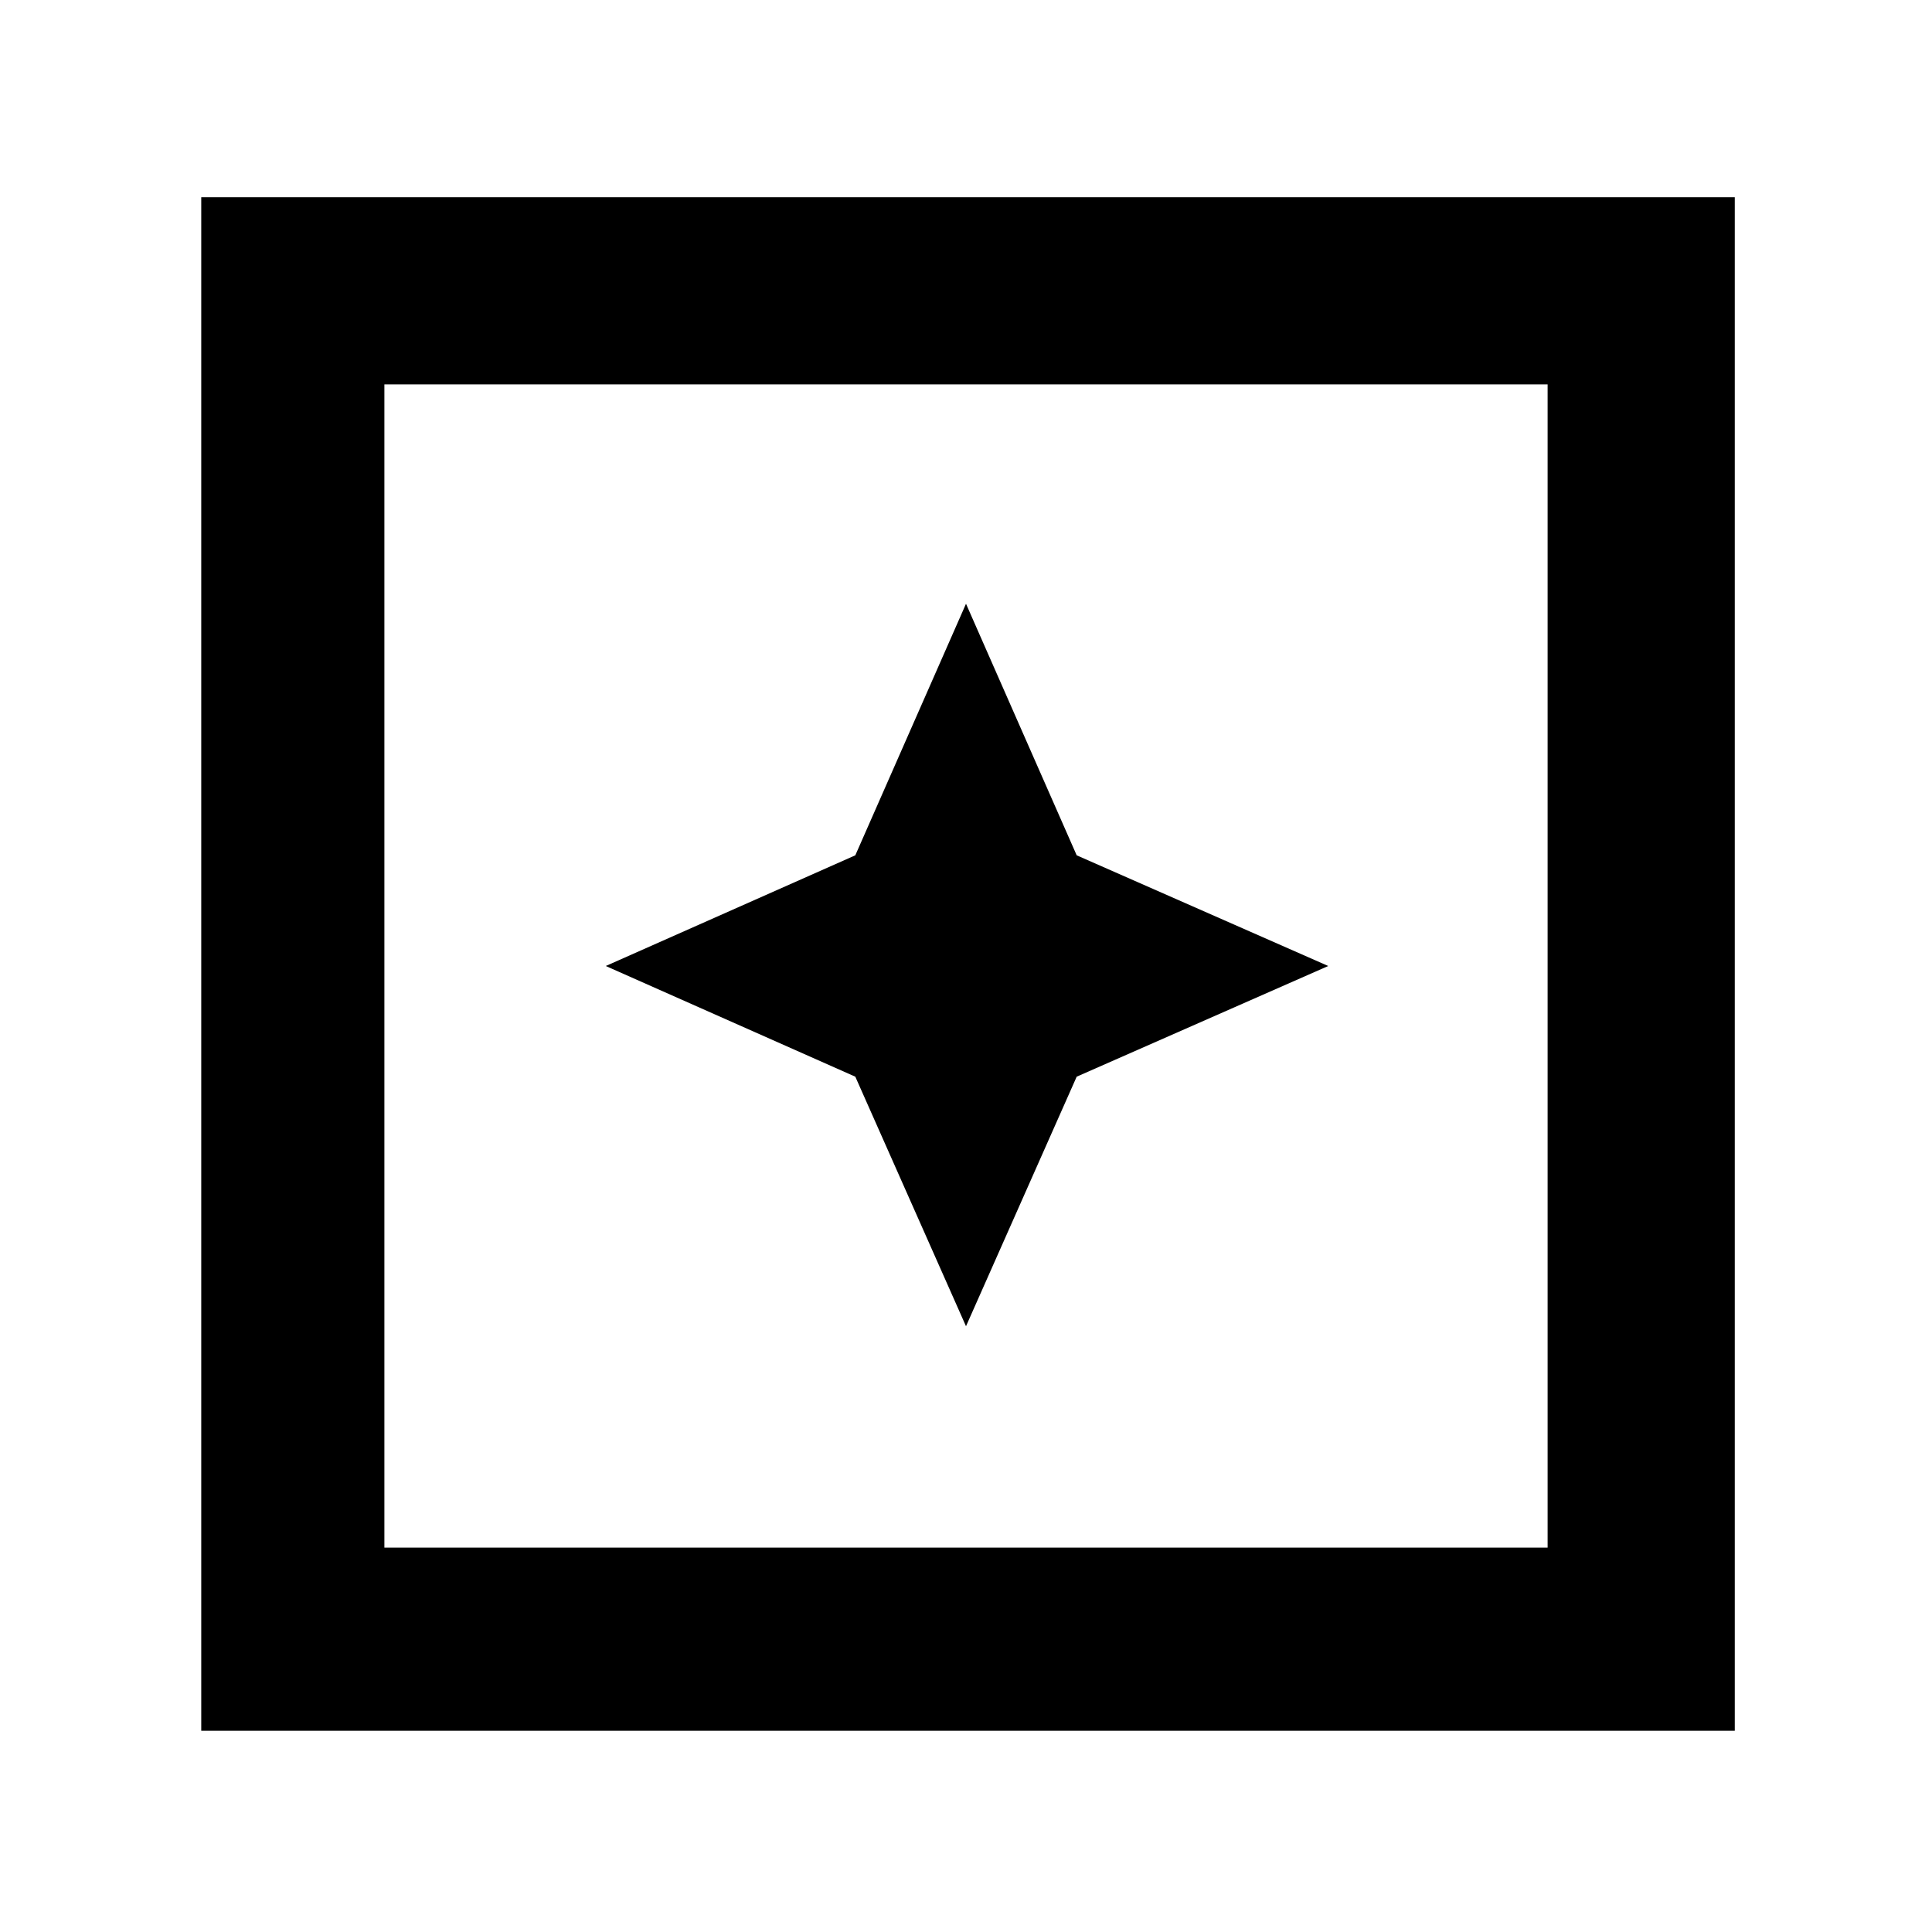 <svg xmlns="http://www.w3.org/2000/svg" height="48" width="48"><path d="m24 32.95 2.75-6.2L33 24l-6.25-2.75L24 15l-2.75 6.25-6.2 2.75 6.2 2.75ZM5 43V4.9h38.1V43Zm4.55-4.55h28.9V9.55H9.55Zm0 0V9.55v28.9Z"/></svg>
